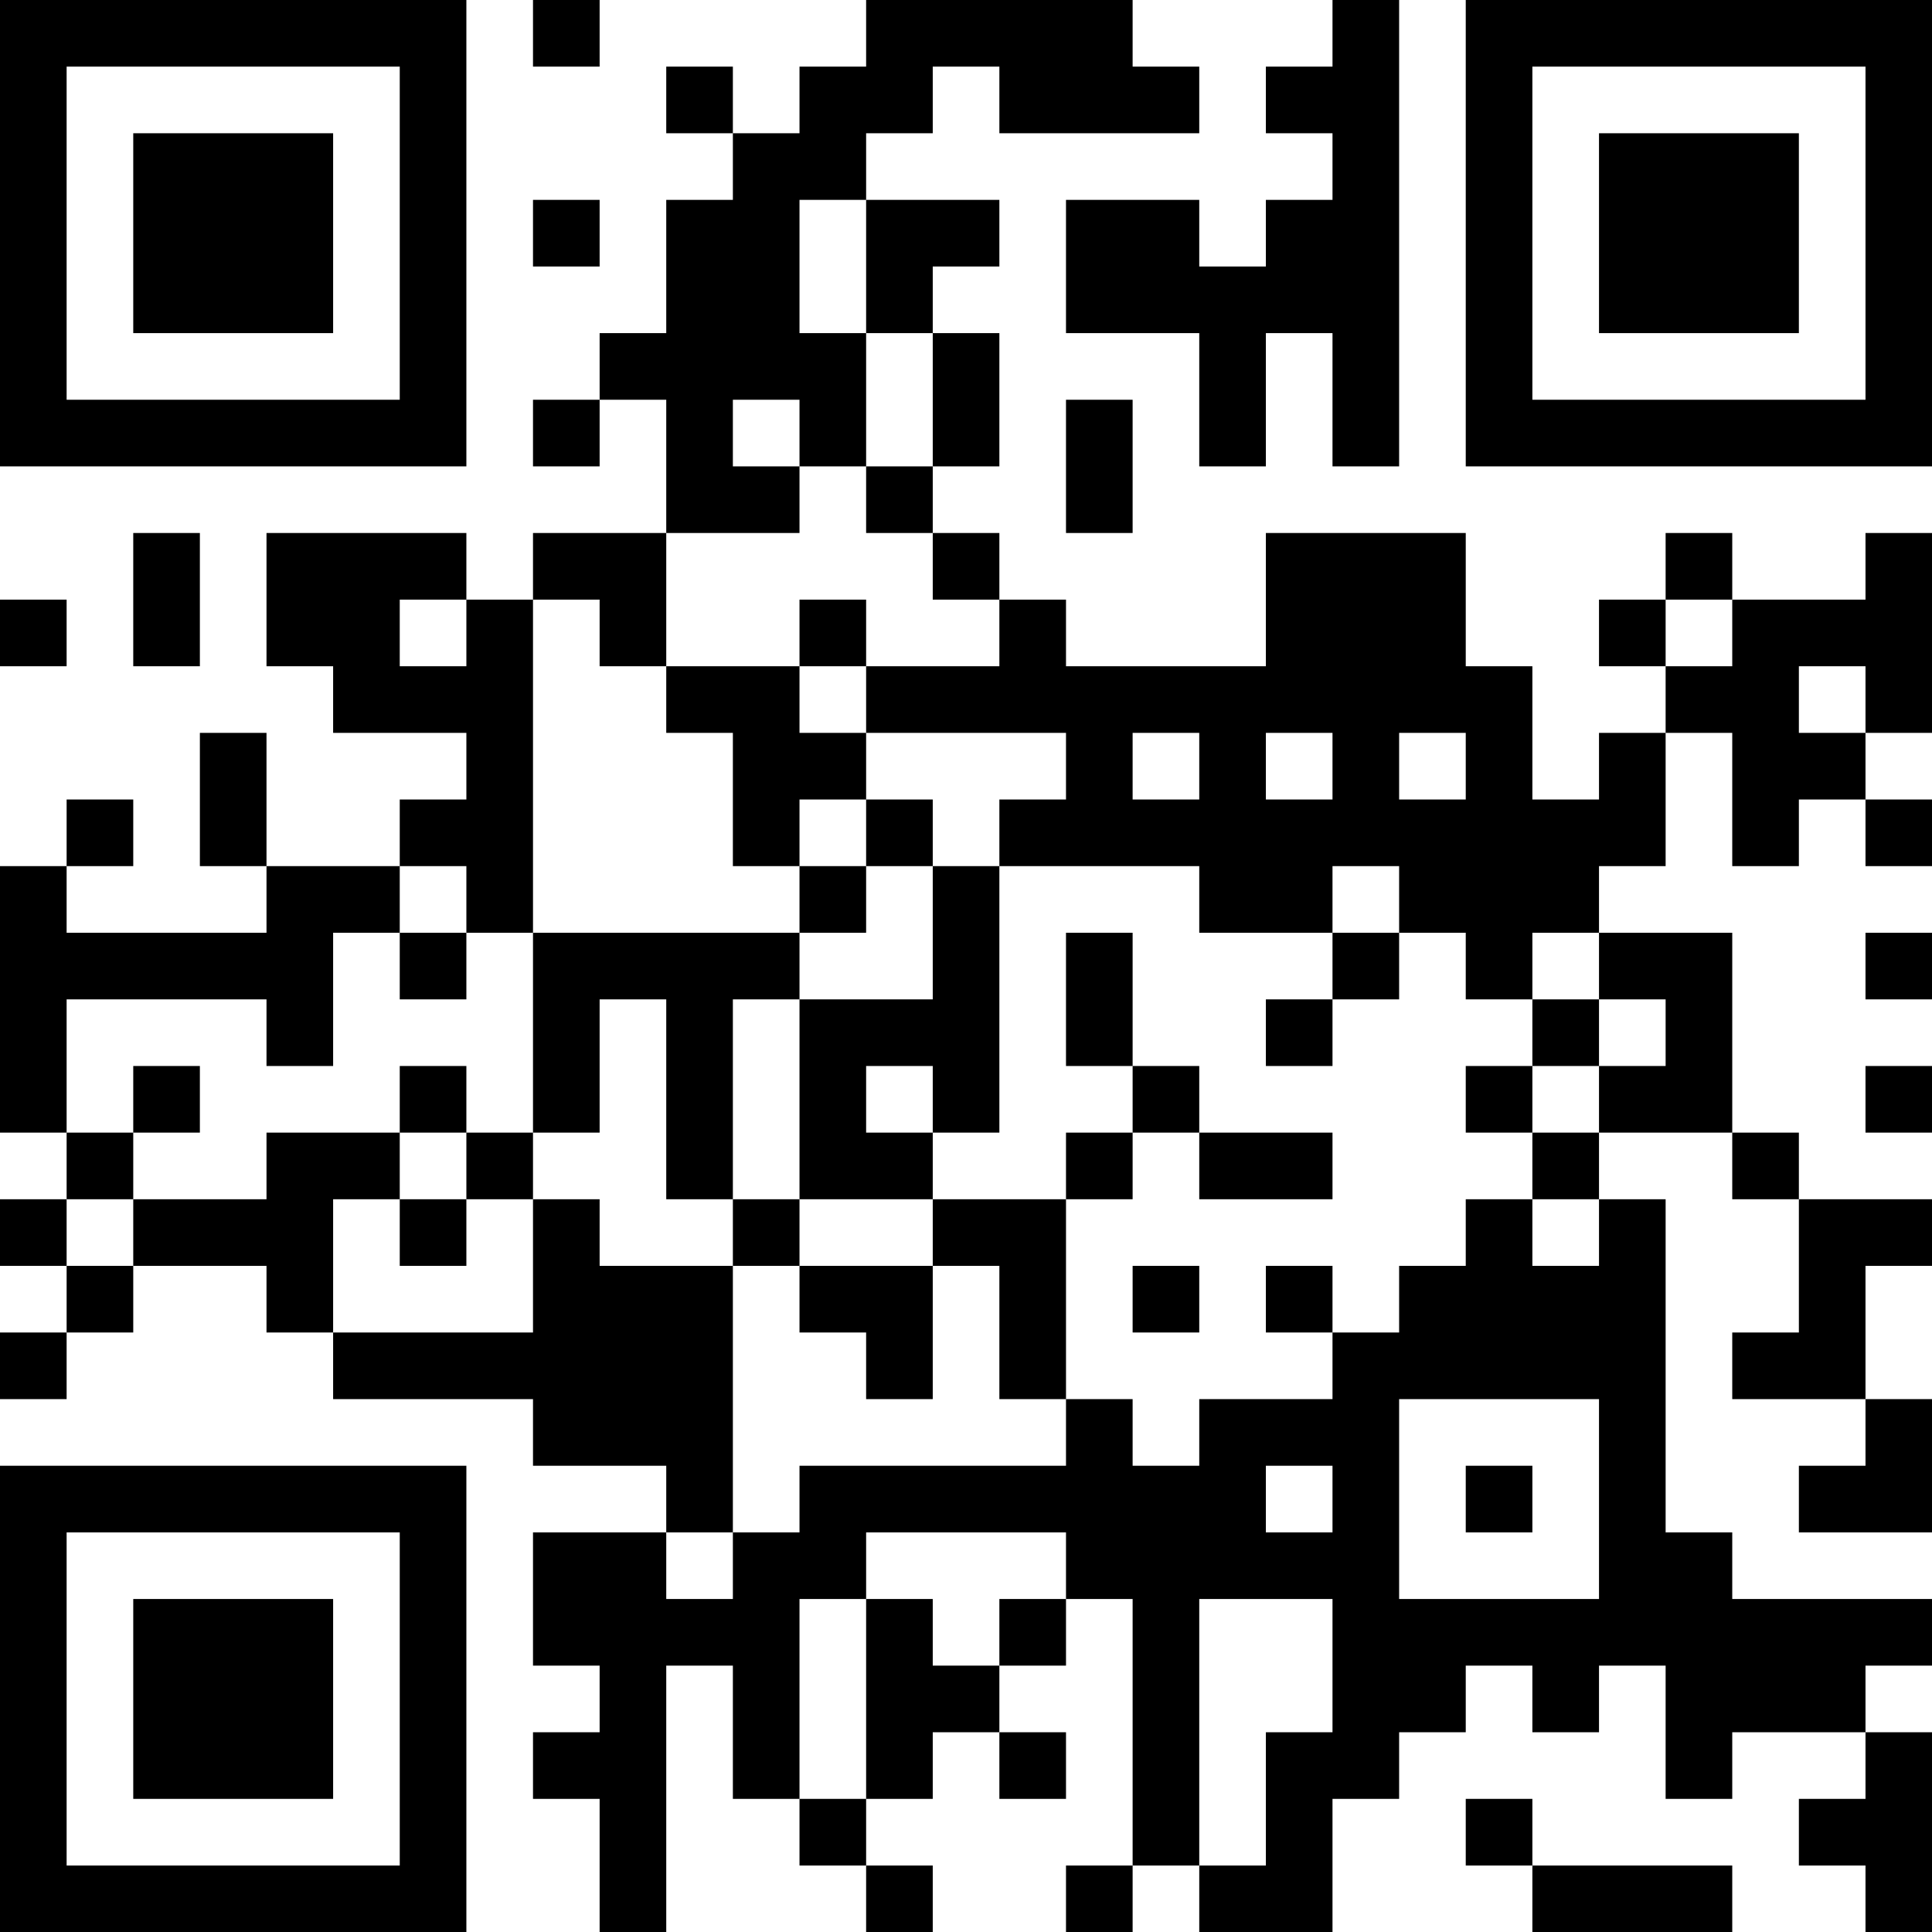 <?xml version="1.0" encoding="UTF-8"?>
<svg xmlns="http://www.w3.org/2000/svg" version="1.1" width="200" height="200" viewBox="0 0 200 200"><rect x="0" y="0" width="200" height="200" fill="#ffffff"/><g transform="scale(6.897)"><g transform="translate(0,0)"><path fill-rule="evenodd" d="M8 0L8 1L9 1L9 0ZM13 0L13 1L12 1L12 2L11 2L11 1L10 1L10 2L11 2L11 3L10 3L10 5L9 5L9 6L8 6L8 7L9 7L9 6L10 6L10 8L8 8L8 9L7 9L7 8L4 8L4 10L5 10L5 11L7 11L7 12L6 12L6 13L4 13L4 11L3 11L3 13L4 13L4 14L1 14L1 13L2 13L2 12L1 12L1 13L0 13L0 17L1 17L1 18L0 18L0 19L1 19L1 20L0 20L0 21L1 21L1 20L2 20L2 19L4 19L4 20L5 20L5 21L8 21L8 22L10 22L10 23L8 23L8 25L9 25L9 26L8 26L8 27L9 27L9 29L10 29L10 25L11 25L11 27L12 27L12 28L13 28L13 29L14 29L14 28L13 28L13 27L14 27L14 26L15 26L15 27L16 27L16 26L15 26L15 25L16 25L16 24L17 24L17 28L16 28L16 29L17 29L17 28L18 28L18 29L20 29L20 27L21 27L21 26L22 26L22 25L23 25L23 26L24 26L24 25L25 25L25 27L26 27L26 26L28 26L28 27L27 27L27 28L28 28L28 29L29 29L29 26L28 26L28 25L29 25L29 24L26 24L26 23L25 23L25 18L24 18L24 17L26 17L26 18L27 18L27 20L26 20L26 21L28 21L28 22L27 22L27 23L29 23L29 21L28 21L28 19L29 19L29 18L27 18L27 17L26 17L26 14L24 14L24 13L25 13L25 11L26 11L26 13L27 13L27 12L28 12L28 13L29 13L29 12L28 12L28 11L29 11L29 8L28 8L28 9L26 9L26 8L25 8L25 9L24 9L24 10L25 10L25 11L24 11L24 12L23 12L23 10L22 10L22 8L19 8L19 10L16 10L16 9L15 9L15 8L14 8L14 7L15 7L15 5L14 5L14 4L15 4L15 3L13 3L13 2L14 2L14 1L15 1L15 2L18 2L18 1L17 1L17 0ZM20 0L20 1L19 1L19 2L20 2L20 3L19 3L19 4L18 4L18 3L16 3L16 5L18 5L18 7L19 7L19 5L20 5L20 7L21 7L21 0ZM8 3L8 4L9 4L9 3ZM12 3L12 5L13 5L13 7L12 7L12 6L11 6L11 7L12 7L12 8L10 8L10 10L9 10L9 9L8 9L8 14L7 14L7 13L6 13L6 14L5 14L5 16L4 16L4 15L1 15L1 17L2 17L2 18L1 18L1 19L2 19L2 18L4 18L4 17L6 17L6 18L5 18L5 20L8 20L8 18L9 18L9 19L11 19L11 23L10 23L10 24L11 24L11 23L12 23L12 22L16 22L16 21L17 21L17 22L18 22L18 21L20 21L20 20L21 20L21 19L22 19L22 18L23 18L23 19L24 19L24 18L23 18L23 17L24 17L24 16L25 16L25 15L24 15L24 14L23 14L23 15L22 15L22 14L21 14L21 13L20 13L20 14L18 14L18 13L15 13L15 12L16 12L16 11L13 11L13 10L15 10L15 9L14 9L14 8L13 8L13 7L14 7L14 5L13 5L13 3ZM16 6L16 8L17 8L17 6ZM2 8L2 10L3 10L3 8ZM0 9L0 10L1 10L1 9ZM6 9L6 10L7 10L7 9ZM12 9L12 10L10 10L10 11L11 11L11 13L12 13L12 14L8 14L8 17L7 17L7 16L6 16L6 17L7 17L7 18L6 18L6 19L7 19L7 18L8 18L8 17L9 17L9 15L10 15L10 18L11 18L11 19L12 19L12 20L13 20L13 21L14 21L14 19L15 19L15 21L16 21L16 18L17 18L17 17L18 17L18 18L20 18L20 17L18 17L18 16L17 16L17 14L16 14L16 16L17 16L17 17L16 17L16 18L14 18L14 17L15 17L15 13L14 13L14 12L13 12L13 11L12 11L12 10L13 10L13 9ZM25 9L25 10L26 10L26 9ZM27 10L27 11L28 11L28 10ZM17 11L17 12L18 12L18 11ZM19 11L19 12L20 12L20 11ZM21 11L21 12L22 12L22 11ZM12 12L12 13L13 13L13 14L12 14L12 15L11 15L11 18L12 18L12 19L14 19L14 18L12 18L12 15L14 15L14 13L13 13L13 12ZM6 14L6 15L7 15L7 14ZM20 14L20 15L19 15L19 16L20 16L20 15L21 15L21 14ZM28 14L28 15L29 15L29 14ZM23 15L23 16L22 16L22 17L23 17L23 16L24 16L24 15ZM2 16L2 17L3 17L3 16ZM13 16L13 17L14 17L14 16ZM28 16L28 17L29 17L29 16ZM17 19L17 20L18 20L18 19ZM19 19L19 20L20 20L20 19ZM21 21L21 24L24 24L24 21ZM19 22L19 23L20 23L20 22ZM22 22L22 23L23 23L23 22ZM13 23L13 24L12 24L12 27L13 27L13 24L14 24L14 25L15 25L15 24L16 24L16 23ZM18 24L18 28L19 28L19 26L20 26L20 24ZM22 27L22 28L23 28L23 29L26 29L26 28L23 28L23 27ZM0 0L0 7L7 7L7 0ZM1 1L1 6L6 6L6 1ZM2 2L2 5L5 5L5 2ZM22 0L22 7L29 7L29 0ZM23 1L23 6L28 6L28 1ZM24 2L24 5L27 5L27 2ZM0 22L0 29L7 29L7 22ZM1 23L1 28L6 28L6 23ZM2 24L2 27L5 27L5 24Z" fill="#000000"/></g></g></svg>
